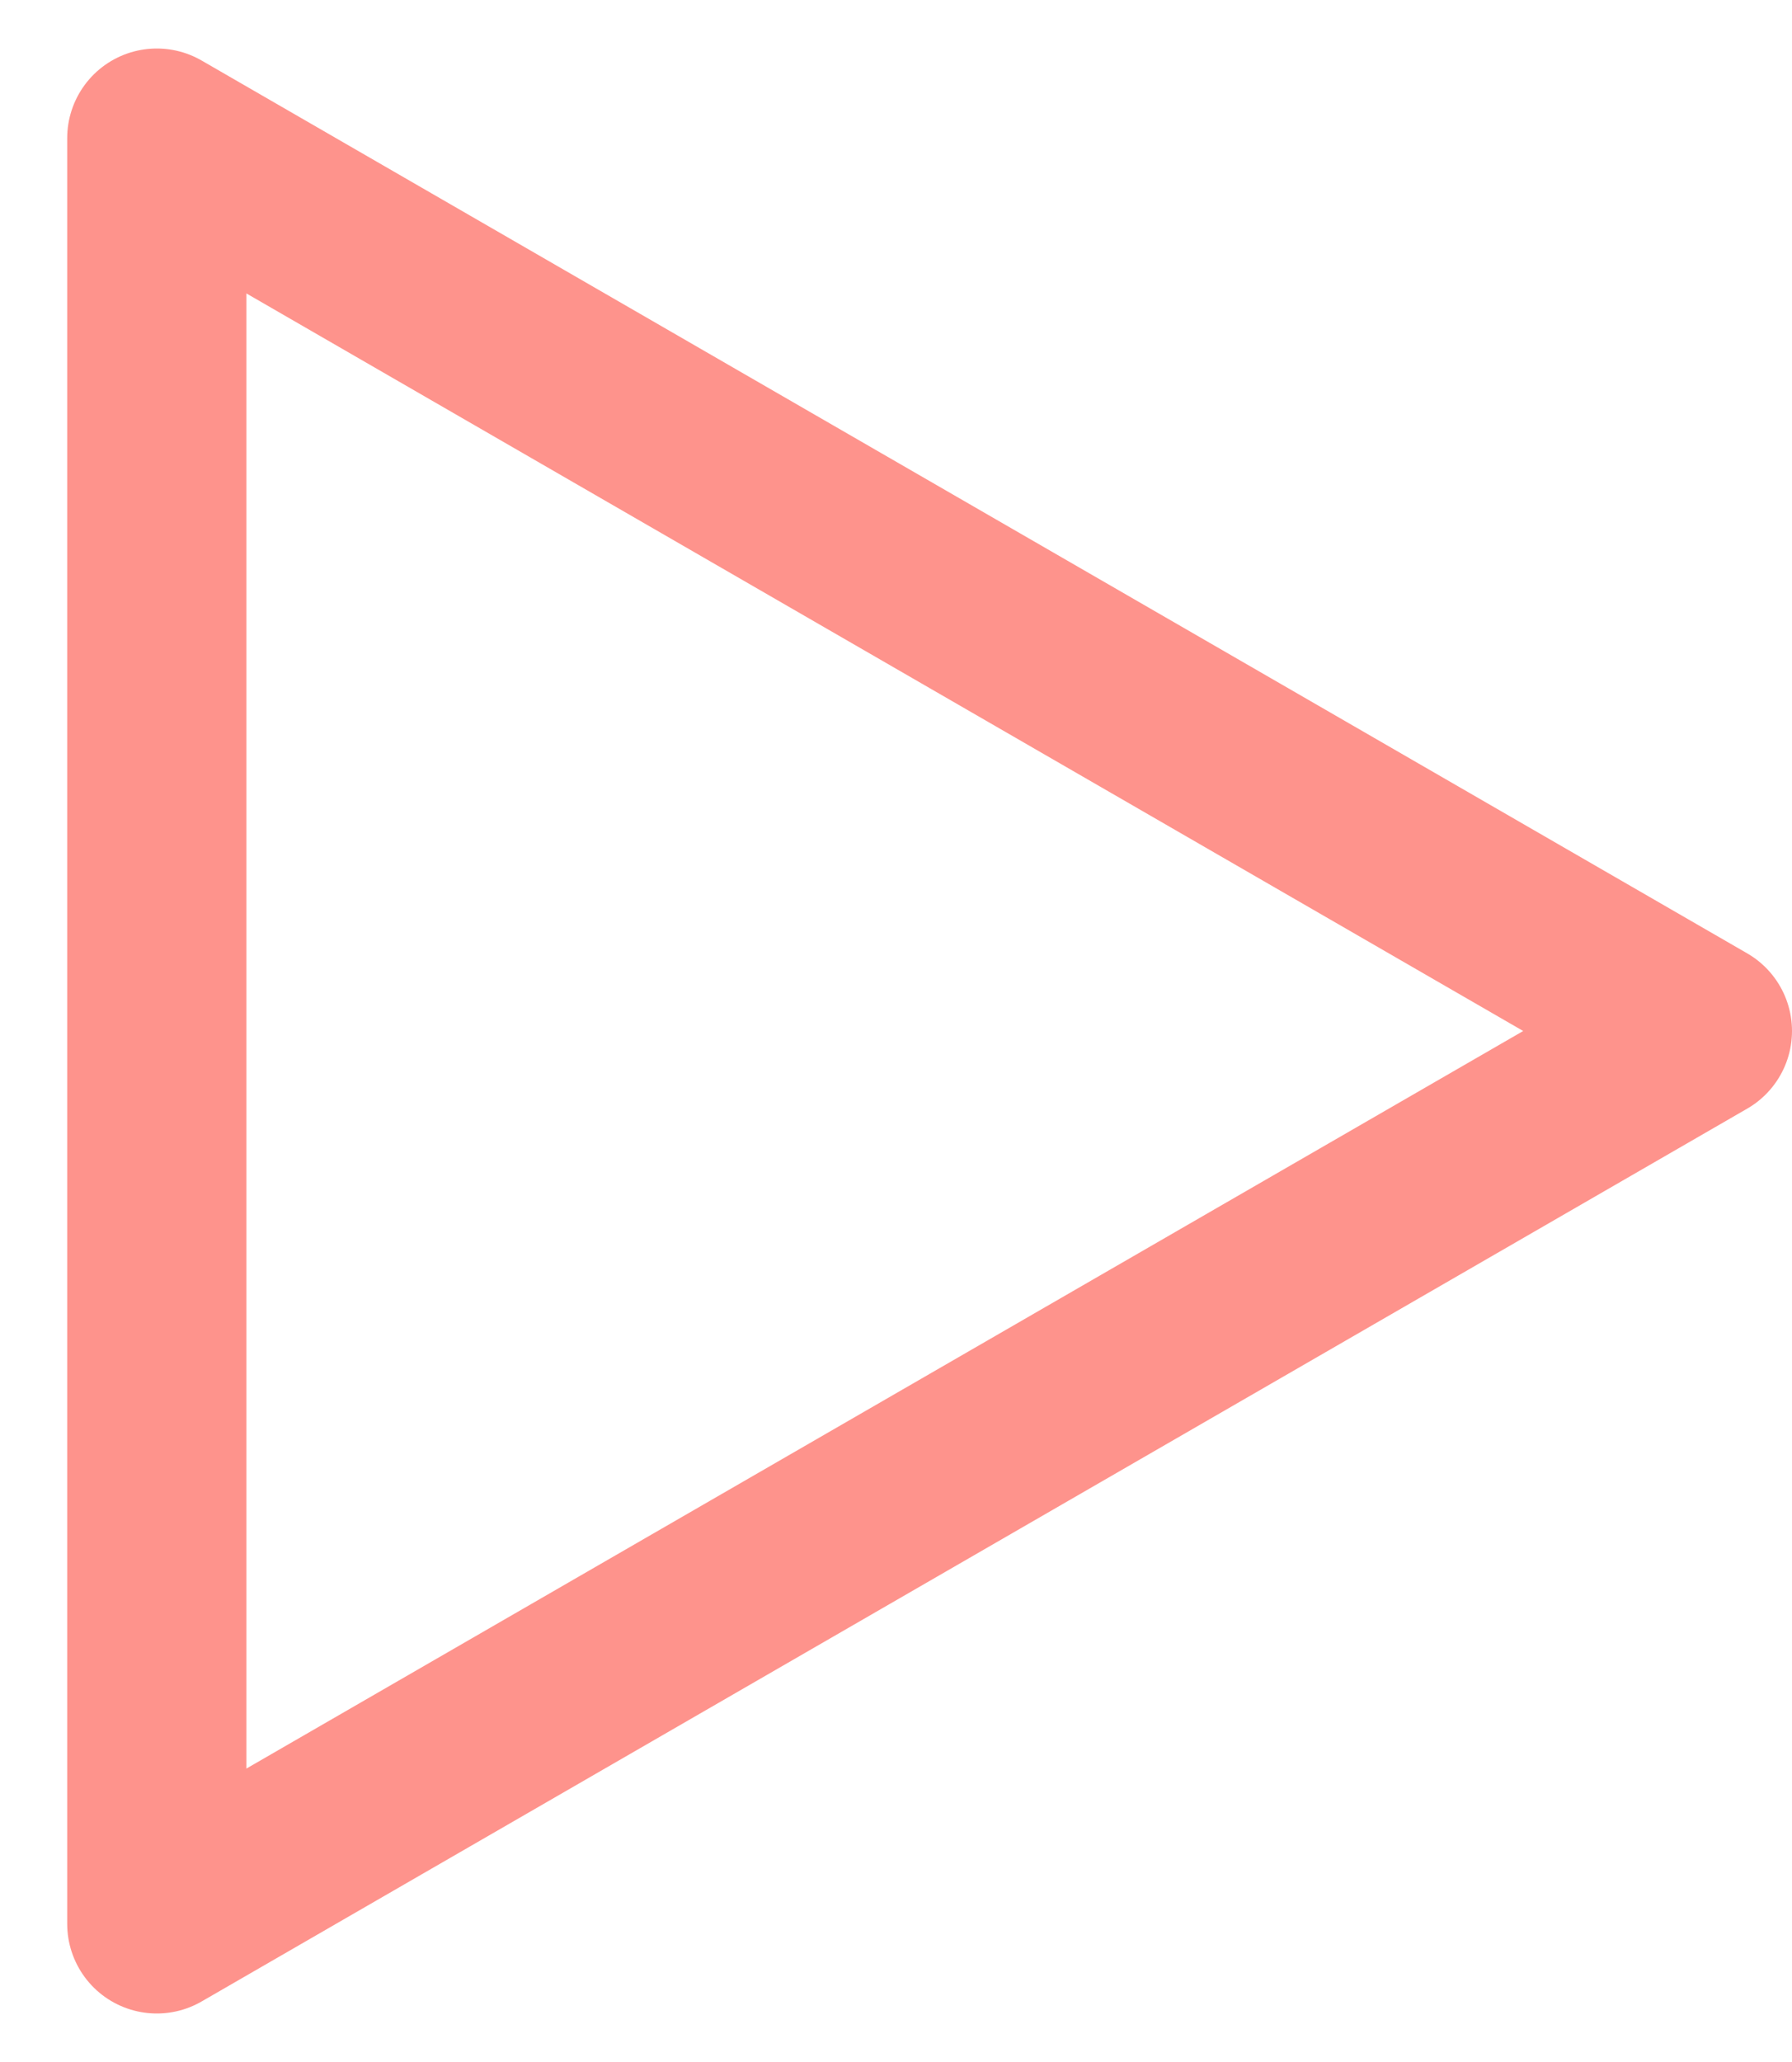 <svg width="20" height="23" viewBox="0 0 20 23" fill="none" xmlns="http://www.w3.org/2000/svg">
<path d="M19 11.5L1.75 21.459L1.75 1.541L19 11.5Z" stroke="#FE938C" stroke-width="2" stroke-linecap="round" stroke-linejoin="round"></path>
</svg>
